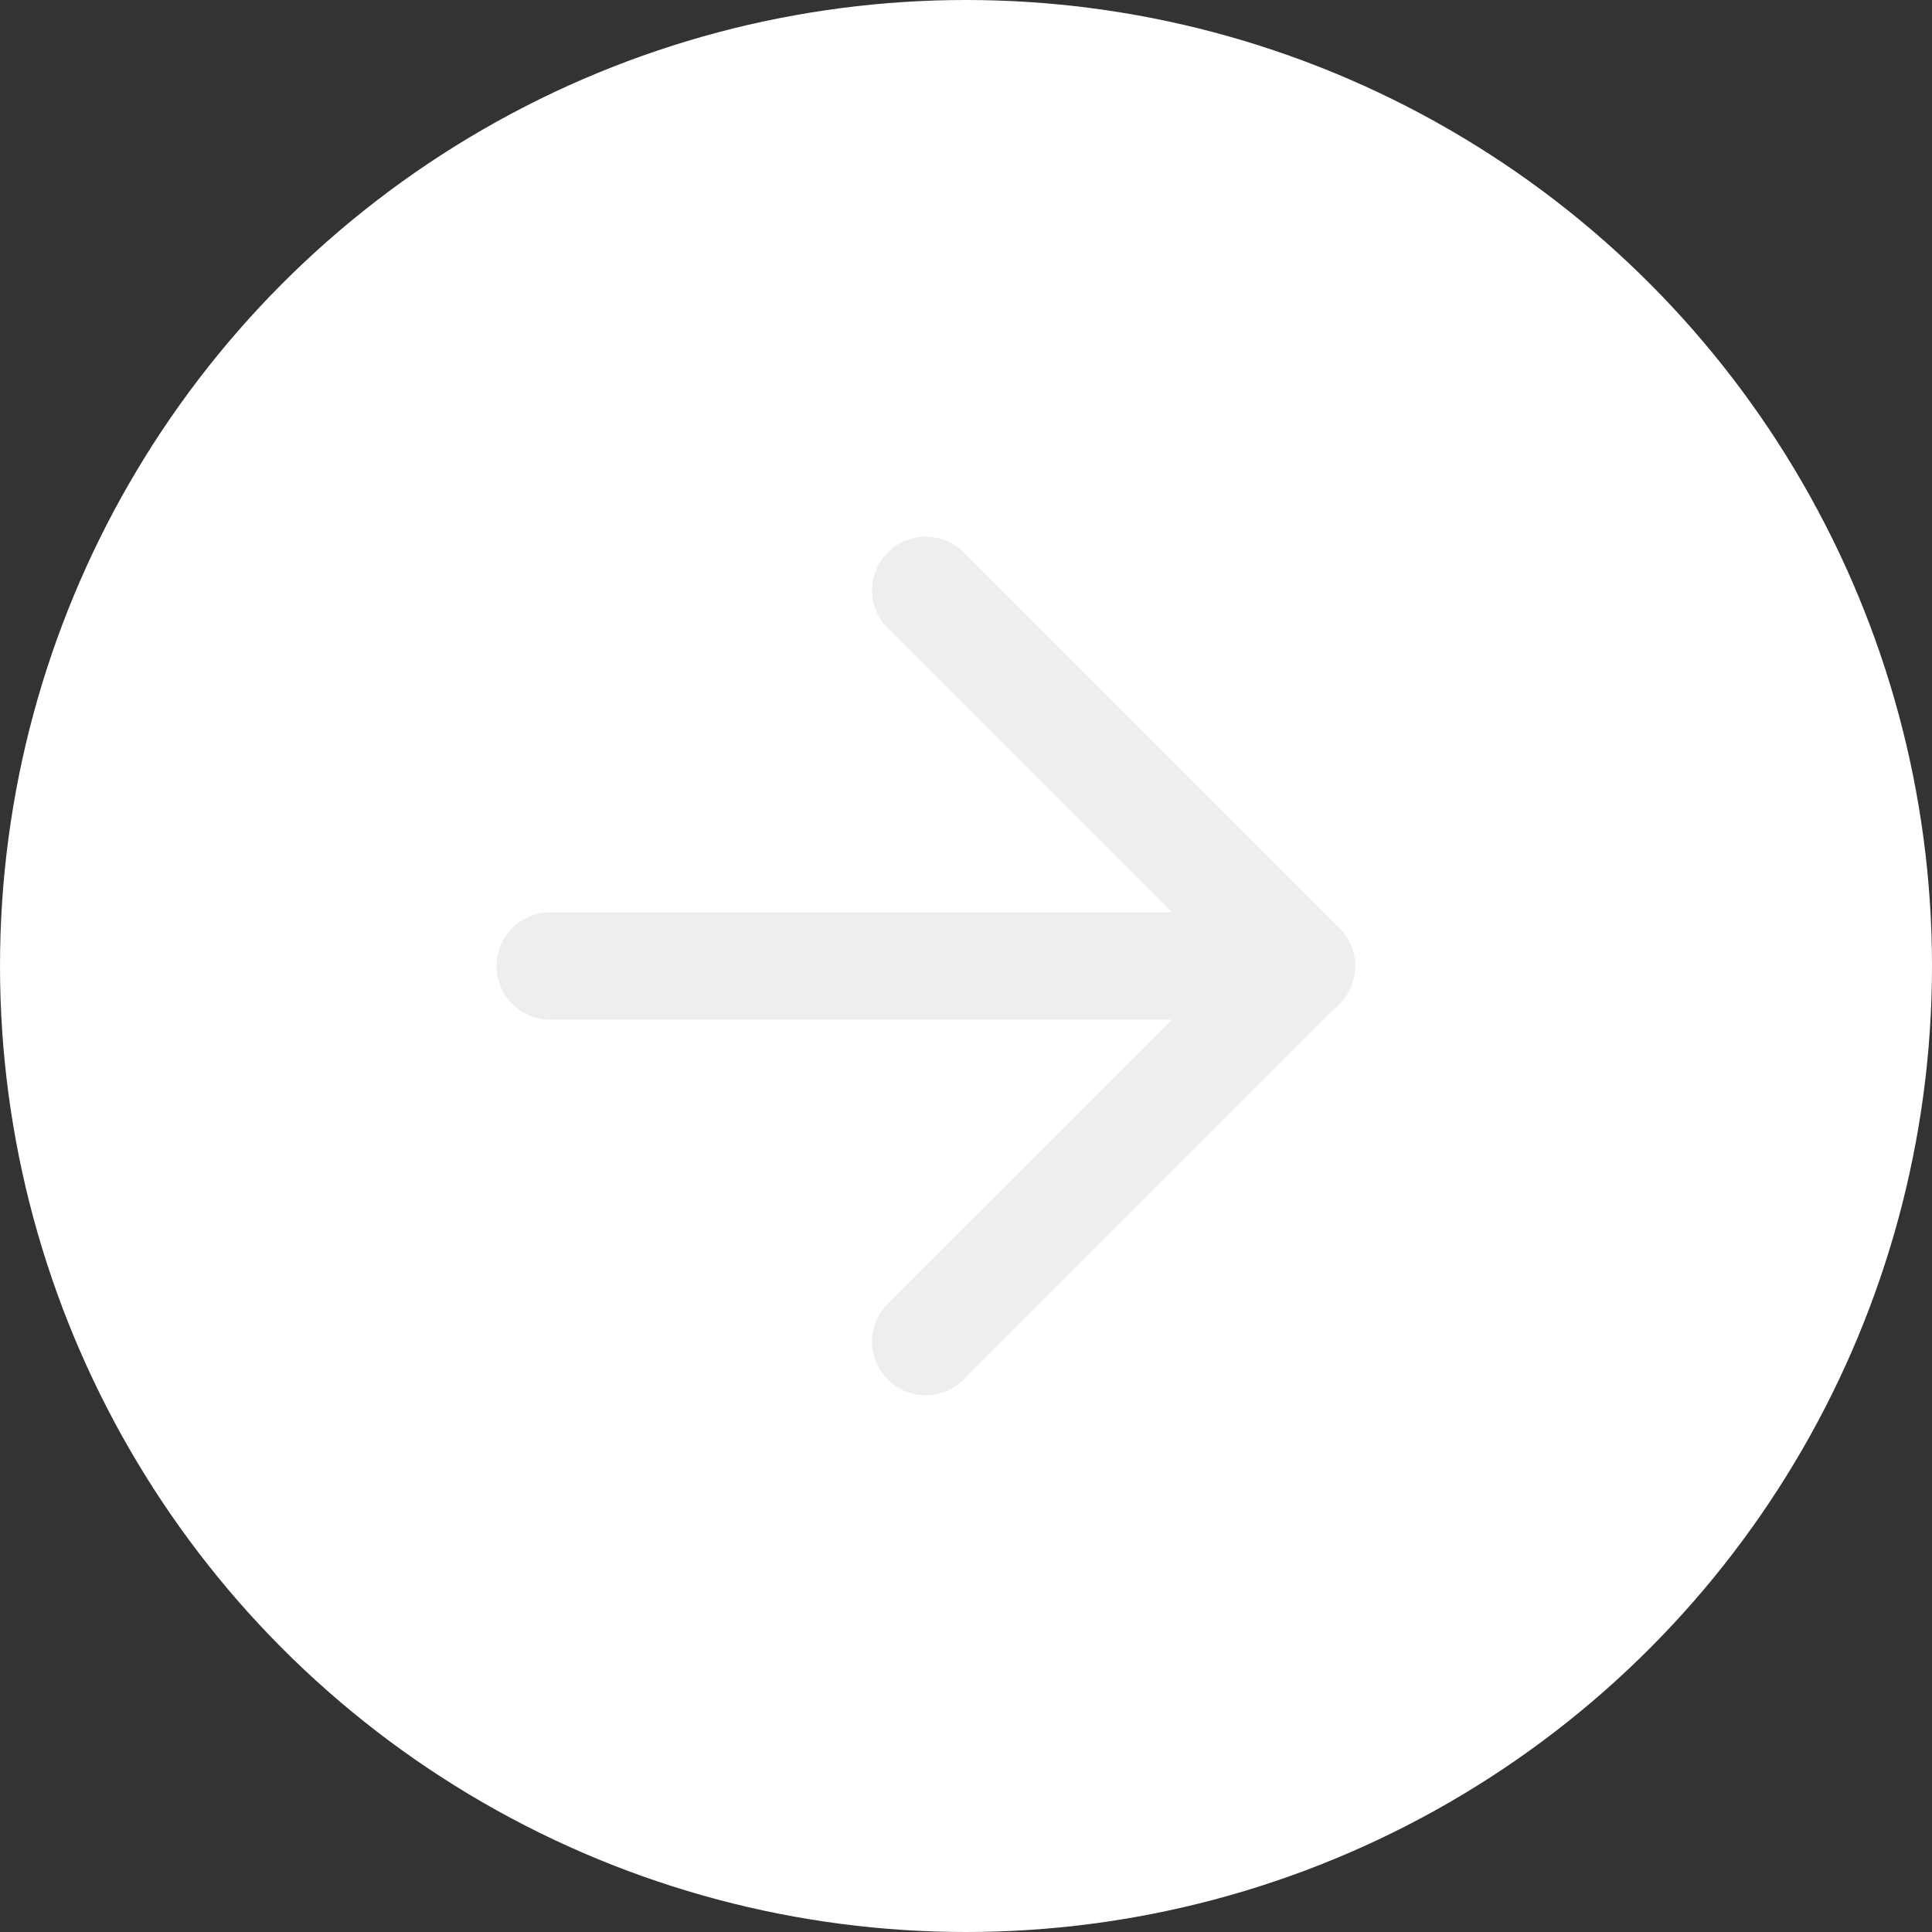 <svg width="24" height="24" viewBox="0 0 24 24" fill="none" xmlns="http://www.w3.org/2000/svg">
<rect x="0" y="0" width="24" height="24" fill="#333333" stroke="none"/>
<circle cx="12" cy="12" r="12" fill="white"/>
<path d="M6.834 12H16.167" stroke="#EEEEEE" stroke-width="1.333" stroke-linecap="round" stroke-linejoin="round"/>
<path d="M11.5 7.333L16.167 12L11.5 16.666" stroke="#EEEEEE" stroke-width="1.333" stroke-linecap="round" stroke-linejoin="round"/>
</svg>
